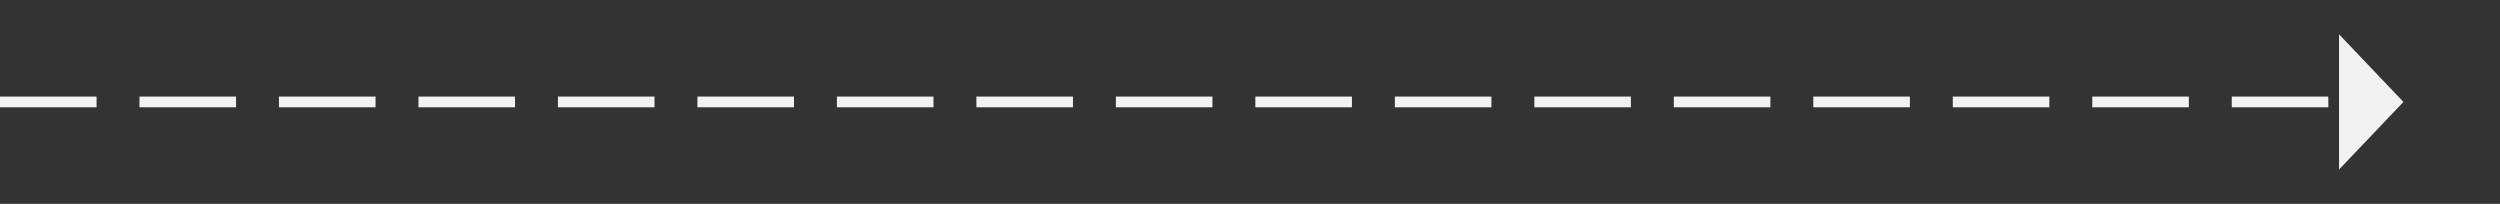 ﻿<?xml version="1.0" encoding="utf-8"?>
<svg version="1.1" xmlns:xlink="http://www.w3.org/1999/xlink" width="233px" height="19px" xmlns="http://www.w3.org/2000/svg">
  <rect width="100%" height="100%" fill="#333333" stroke="none"/>
  <g transform="matrix(1 0 0 1 -680 -14479 )">
    <path d="M 898 14494.8  L 904 14488.5  L 898 14482.2  L 898 14494.8  Z " fill-rule="nonzero" fill="#f2f2f2" stroke="none" />
    <path d="M 680 14488.5  L 899 14488.5  " stroke-width="1" stroke-dasharray="9,4" stroke="#f2f2f2" fill="none" />
  </g>
</svg>